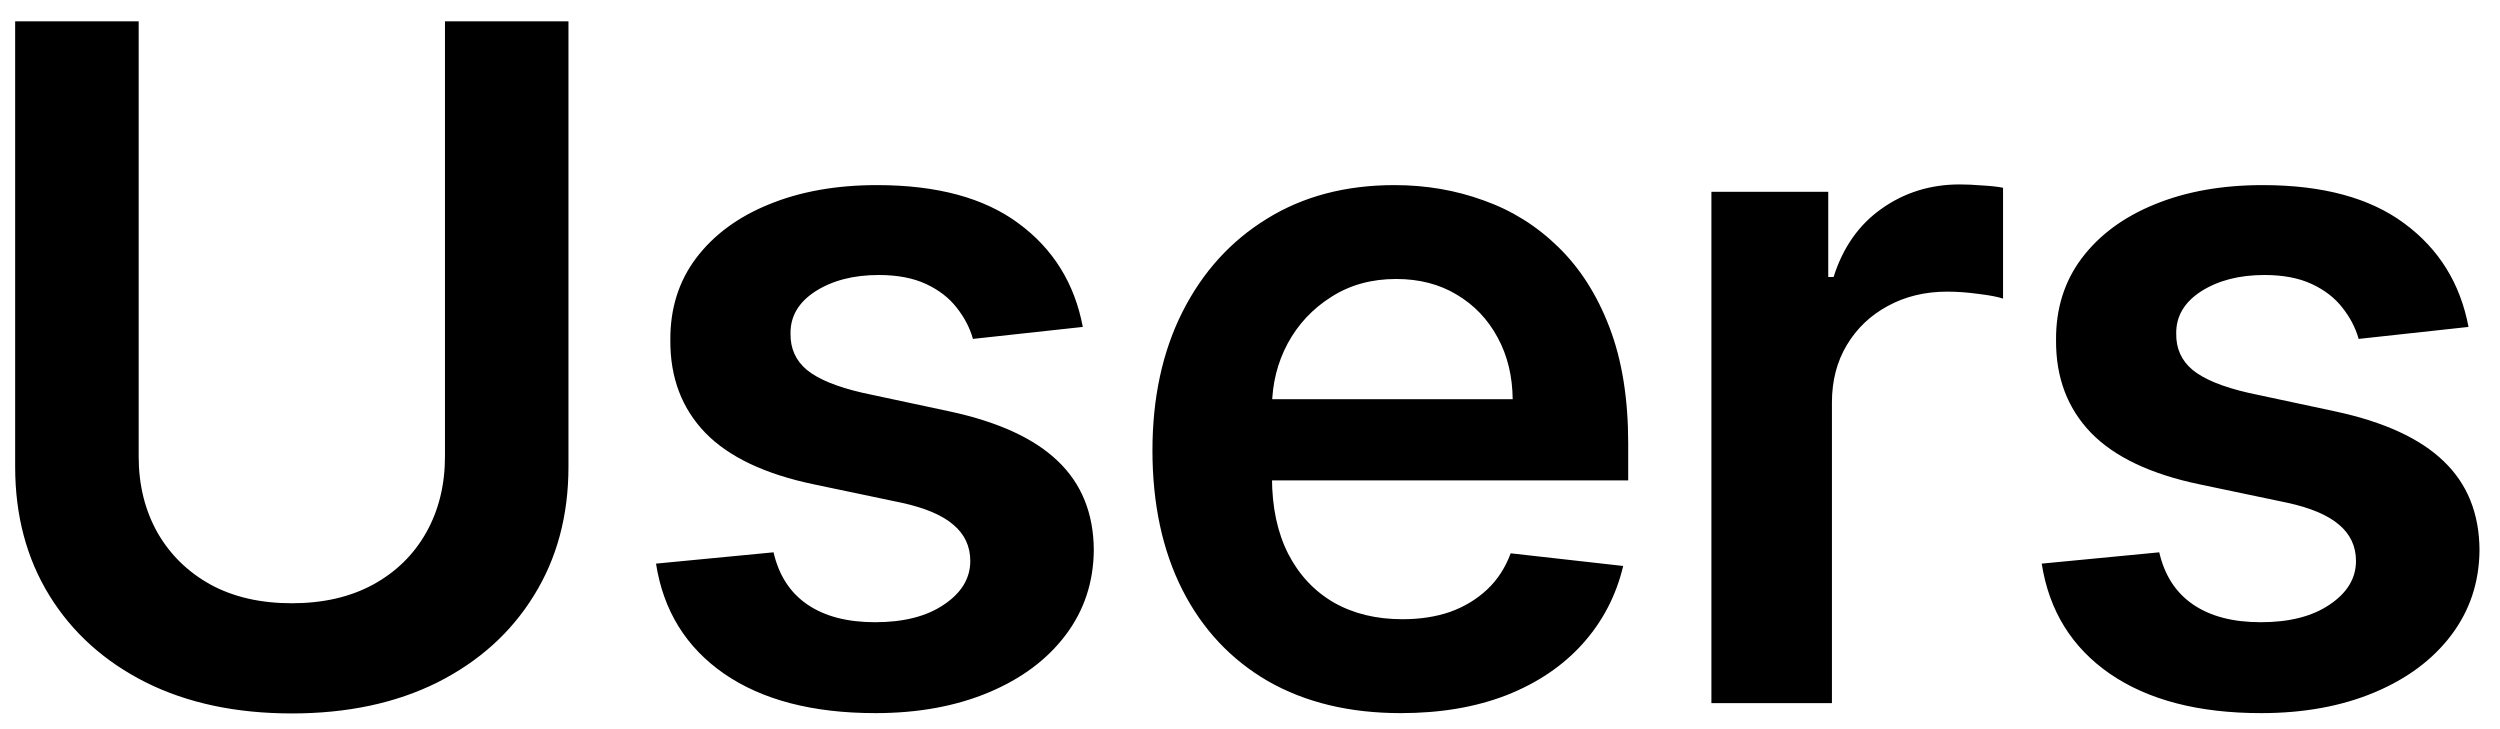 <svg width="96" height="28" viewBox="0 0 96 28" fill="none" xmlns="http://www.w3.org/2000/svg">
<path d="M17.087 0.818H21.829V17.923C21.829 19.798 21.386 21.447 20.5 22.871C19.622 24.294 18.386 25.406 16.793 26.207C15.199 27 13.337 27.396 11.206 27.396C9.067 27.396 7.2 27 5.607 26.207C4.013 25.406 2.777 24.294 1.899 22.871C1.021 21.447 0.582 19.798 0.582 17.923V0.818H5.325V17.527C5.325 18.618 5.564 19.59 6.041 20.442C6.527 21.294 7.209 21.963 8.087 22.449C8.964 22.926 10.004 23.165 11.206 23.165C12.408 23.165 13.447 22.926 14.325 22.449C15.212 21.963 15.893 21.294 16.371 20.442C16.848 19.59 17.087 18.618 17.087 17.527V0.818ZM41.58 12.554L37.361 13.014C37.242 12.588 37.033 12.188 36.735 11.812C36.445 11.438 36.053 11.135 35.559 10.905C35.064 10.675 34.459 10.56 33.743 10.56C32.78 10.56 31.971 10.768 31.314 11.186C30.667 11.604 30.347 12.145 30.356 12.81C30.347 13.381 30.556 13.845 30.982 14.203C31.417 14.561 32.133 14.855 33.13 15.085L36.479 15.801C38.337 16.202 39.718 16.837 40.621 17.706C41.533 18.575 41.993 19.713 42.002 21.119C41.993 22.355 41.631 23.446 40.915 24.392C40.208 25.329 39.224 26.062 37.962 26.591C36.701 27.119 35.252 27.384 33.616 27.384C31.212 27.384 29.277 26.881 27.812 25.875C26.346 24.861 25.472 23.45 25.191 21.643L29.704 21.209C29.908 22.095 30.343 22.764 31.008 23.216C31.672 23.668 32.538 23.893 33.603 23.893C34.702 23.893 35.584 23.668 36.249 23.216C36.922 22.764 37.259 22.206 37.259 21.541C37.259 20.979 37.042 20.514 36.607 20.148C36.181 19.781 35.516 19.5 34.613 19.304L31.263 18.601C29.38 18.209 27.986 17.548 27.083 16.619C26.18 15.682 25.732 14.497 25.741 13.065C25.732 11.855 26.06 10.807 26.725 9.92C27.398 9.026 28.331 8.335 29.525 7.849C30.726 7.355 32.111 7.108 33.679 7.108C35.981 7.108 37.792 7.598 39.113 8.578C40.442 9.558 41.265 10.883 41.58 12.554ZM53.791 27.384C51.822 27.384 50.122 26.974 48.69 26.156C47.267 25.329 46.172 24.162 45.405 22.653C44.638 21.136 44.254 19.351 44.254 17.297C44.254 15.277 44.638 13.504 45.405 11.979C46.18 10.445 47.263 9.251 48.652 8.399C50.041 7.538 51.673 7.108 53.548 7.108C54.758 7.108 55.901 7.304 56.974 7.696C58.057 8.08 59.011 8.676 59.838 9.486C60.673 10.296 61.33 11.327 61.807 12.579C62.284 13.824 62.523 15.307 62.523 17.028V18.447H46.428V15.328H58.087C58.078 14.442 57.886 13.653 57.511 12.963C57.136 12.264 56.612 11.714 55.939 11.314C55.274 10.913 54.499 10.713 53.612 10.713C52.666 10.713 51.835 10.943 51.119 11.403C50.403 11.855 49.845 12.452 49.445 13.193C49.053 13.926 48.852 14.732 48.844 15.609V18.332C48.844 19.474 49.053 20.454 49.47 21.273C49.888 22.082 50.472 22.704 51.222 23.139C51.972 23.565 52.849 23.778 53.855 23.778C54.528 23.778 55.138 23.685 55.683 23.497C56.229 23.301 56.702 23.016 57.102 22.641C57.503 22.266 57.805 21.801 58.01 21.247L62.331 21.733C62.058 22.875 61.538 23.872 60.771 24.724C60.013 25.568 59.041 26.224 57.856 26.693C56.672 27.153 55.317 27.384 53.791 27.384ZM65.718 27V7.364H70.205V10.636H70.41C70.768 9.503 71.381 8.629 72.251 8.016C73.128 7.393 74.13 7.082 75.255 7.082C75.51 7.082 75.796 7.095 76.111 7.121C76.435 7.138 76.704 7.168 76.917 7.21V11.467C76.721 11.399 76.41 11.339 75.984 11.288C75.566 11.229 75.161 11.199 74.769 11.199C73.925 11.199 73.167 11.382 72.493 11.749C71.829 12.107 71.305 12.605 70.921 13.244C70.537 13.883 70.346 14.621 70.346 15.456V27H65.718ZM94.791 12.554L90.572 13.014C90.453 12.588 90.244 12.188 89.946 11.812C89.656 11.438 89.264 11.135 88.77 10.905C88.275 10.675 87.67 10.56 86.954 10.56C85.992 10.56 85.182 10.768 84.525 11.186C83.878 11.604 83.558 12.145 83.567 12.81C83.558 13.381 83.767 13.845 84.193 14.203C84.628 14.561 85.344 14.855 86.341 15.085L89.69 15.801C91.548 16.202 92.929 16.837 93.832 17.706C94.744 18.575 95.204 19.713 95.213 21.119C95.204 22.355 94.842 23.446 94.126 24.392C93.419 25.329 92.435 26.062 91.173 26.591C89.912 27.119 88.463 27.384 86.827 27.384C84.423 27.384 82.489 26.881 81.023 25.875C79.557 24.861 78.683 23.45 78.402 21.643L82.915 21.209C83.119 22.095 83.554 22.764 84.219 23.216C84.883 23.668 85.749 23.893 86.814 23.893C87.913 23.893 88.795 23.668 89.46 23.216C90.133 22.764 90.47 22.206 90.47 21.541C90.47 20.979 90.253 20.514 89.818 20.148C89.392 19.781 88.727 19.5 87.824 19.304L84.474 18.601C82.591 18.209 81.197 17.548 80.294 16.619C79.391 15.682 78.943 14.497 78.952 13.065C78.943 11.855 79.271 10.807 79.936 9.92C80.609 9.026 81.543 8.335 82.736 7.849C83.938 7.355 85.322 7.108 86.891 7.108C89.192 7.108 91.003 7.598 92.324 8.578C93.653 9.558 94.476 10.883 94.791 12.554Z" fill="black"/>
</svg>
